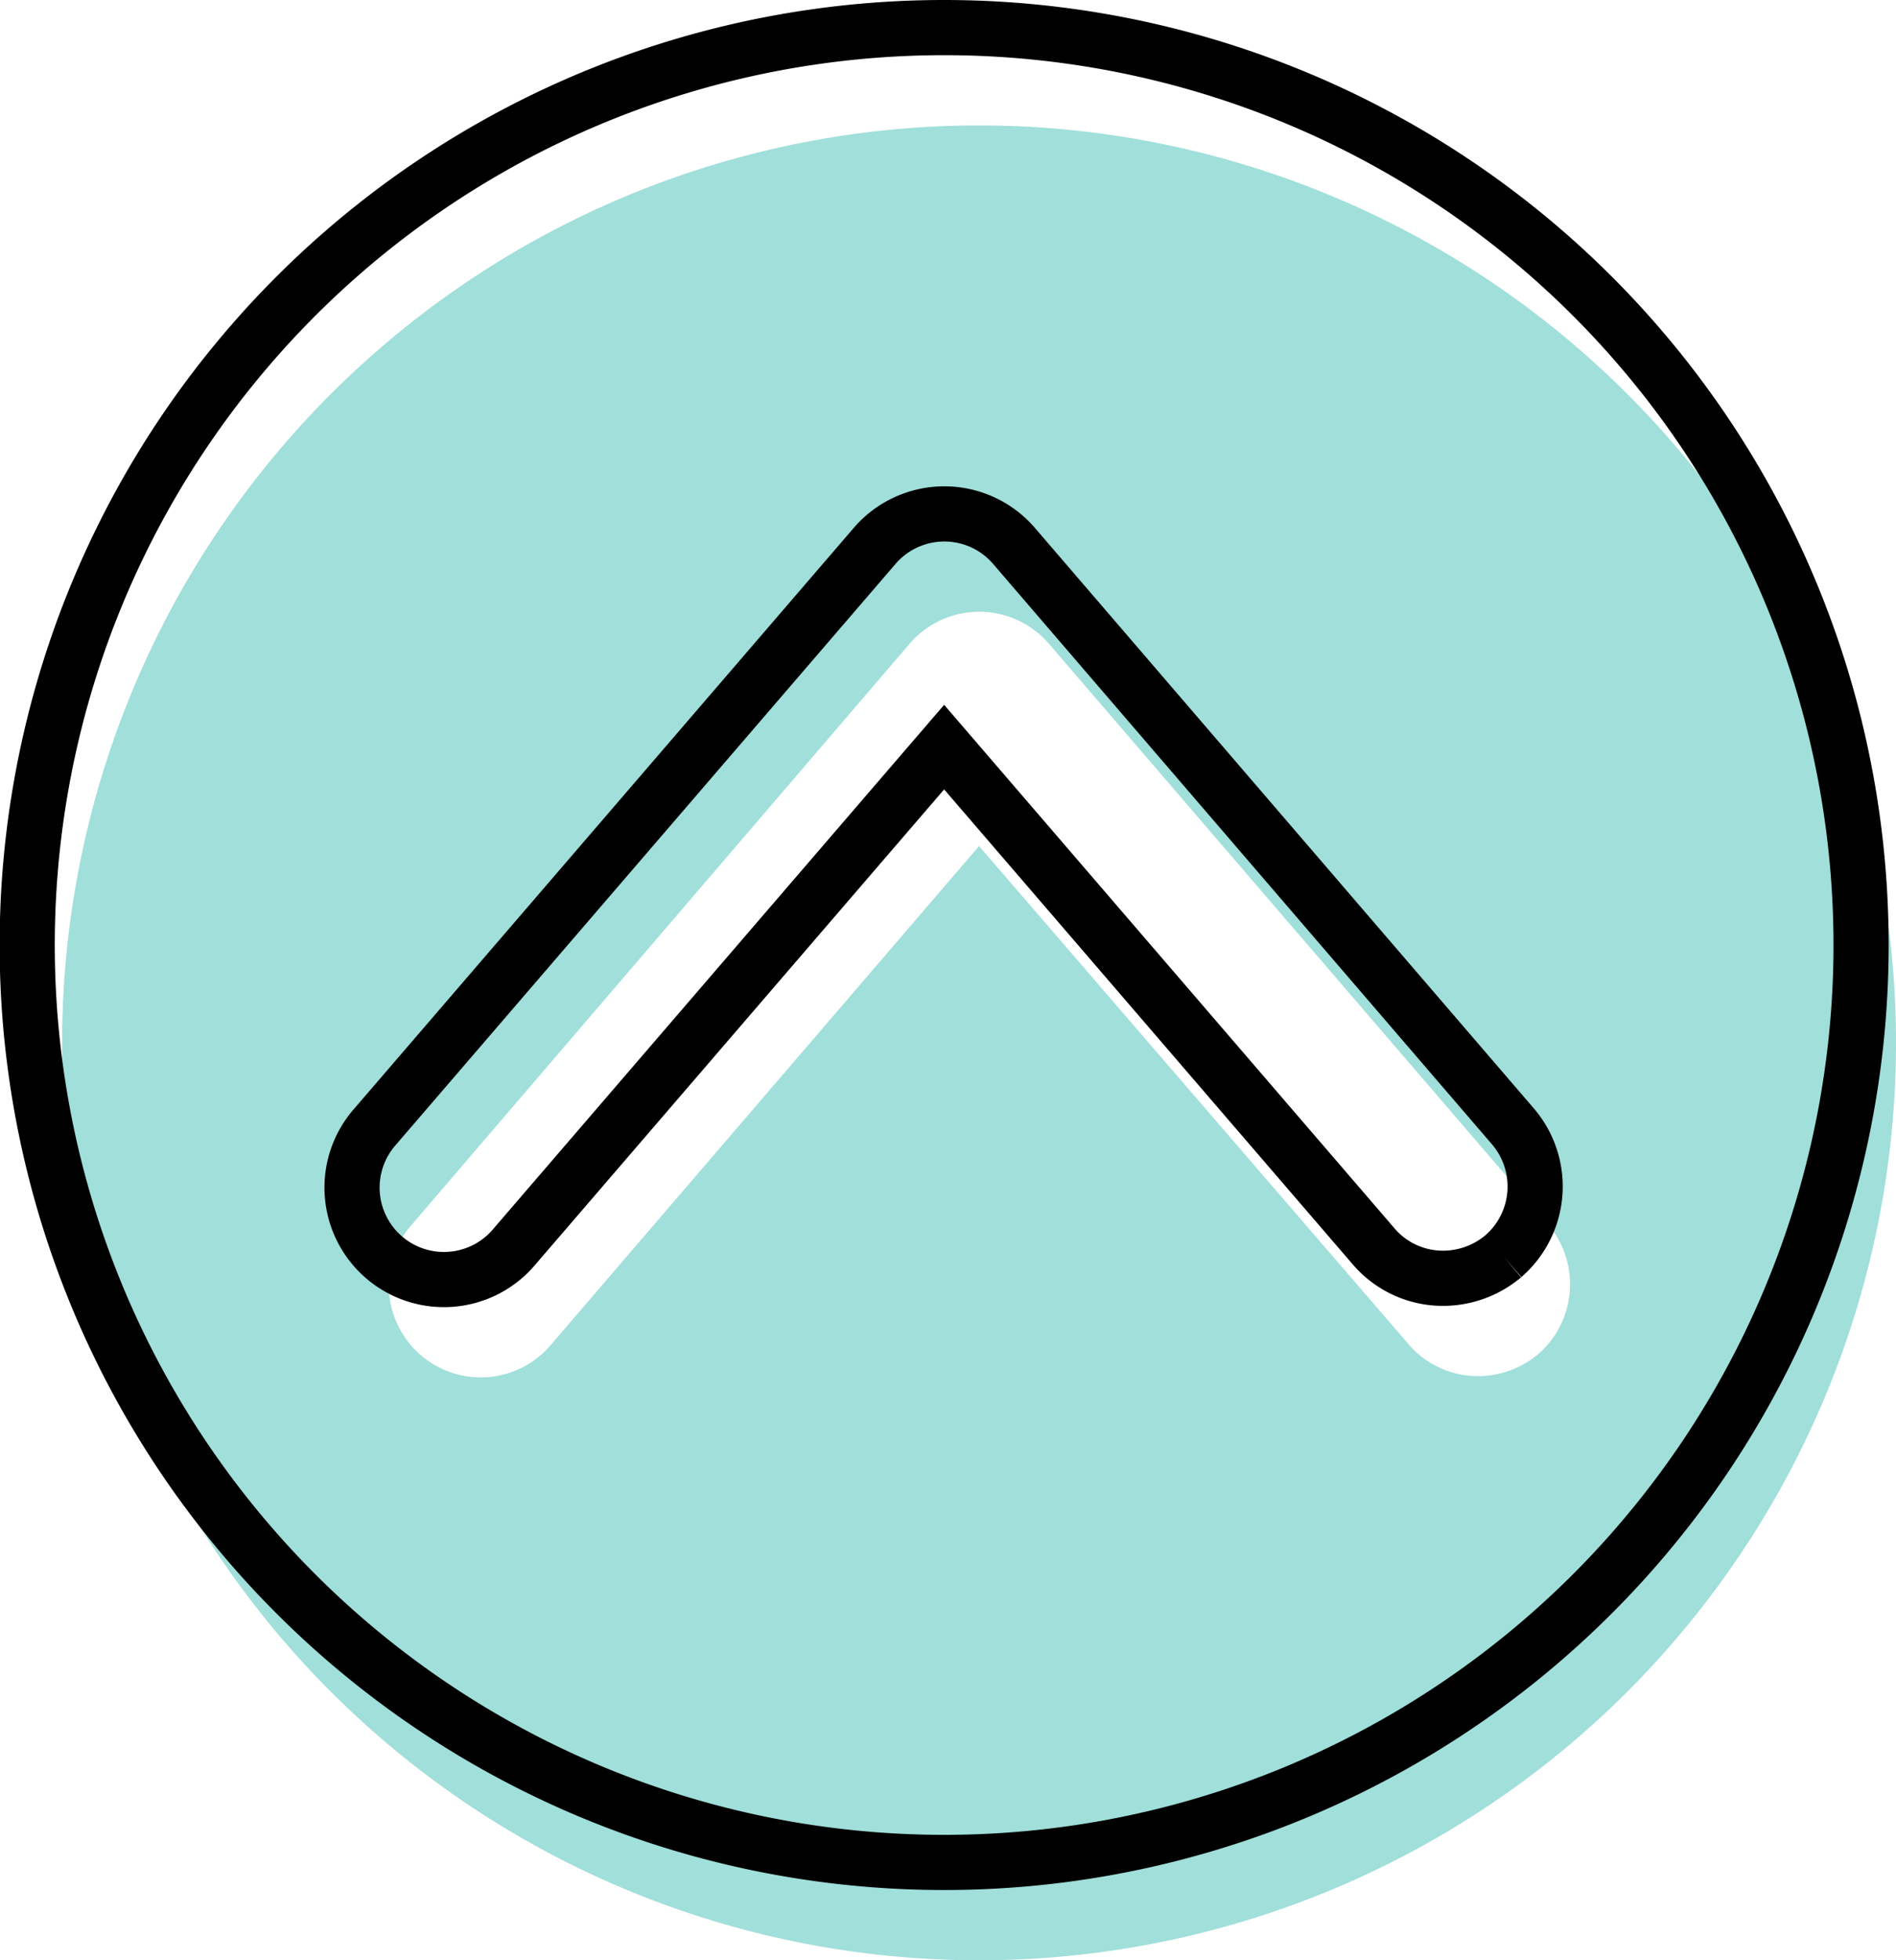 <svg xmlns="http://www.w3.org/2000/svg" viewBox="0 0 51.57 53.29"><defs><style>.cls-1{fill:#a0dfda;}.cls-2{fill:none;stroke:#000;stroke-miterlimit:10;stroke-width:1.5px;}</style></defs><g id="レイヤー_2" data-name="レイヤー 2"><g id="to_the_top"><path class="cls-1" d="M26.63,3.41A24.94,24.94,0,1,0,51.57,28.35,24.94,24.94,0,0,0,26.63,3.41Zm15.21,33.4a2.55,2.55,0,0,1-1.63.6,2.48,2.48,0,0,1-1.9-.87L26.63,23,15,36.54a2.5,2.5,0,1,1-3.79-3.26L24.74,17.5a2.5,2.5,0,0,1,3.79,0L42.1,33.28A2.51,2.51,0,0,1,41.84,36.81Z"/><path class="cls-2" d="M25.68.75A24.94,24.94,0,1,0,50.62,25.69,24.94,24.94,0,0,0,25.68.75Zm15.21,33.4a2.55,2.55,0,0,1-1.63.6,2.48,2.48,0,0,1-1.9-.87L25.68,20.31,14,33.88a2.5,2.5,0,1,1-3.79-3.26L23.79,14.84a2.5,2.5,0,0,1,3.79,0L41.15,30.62A2.51,2.51,0,0,1,40.89,34.15Z"/></g></g></svg>